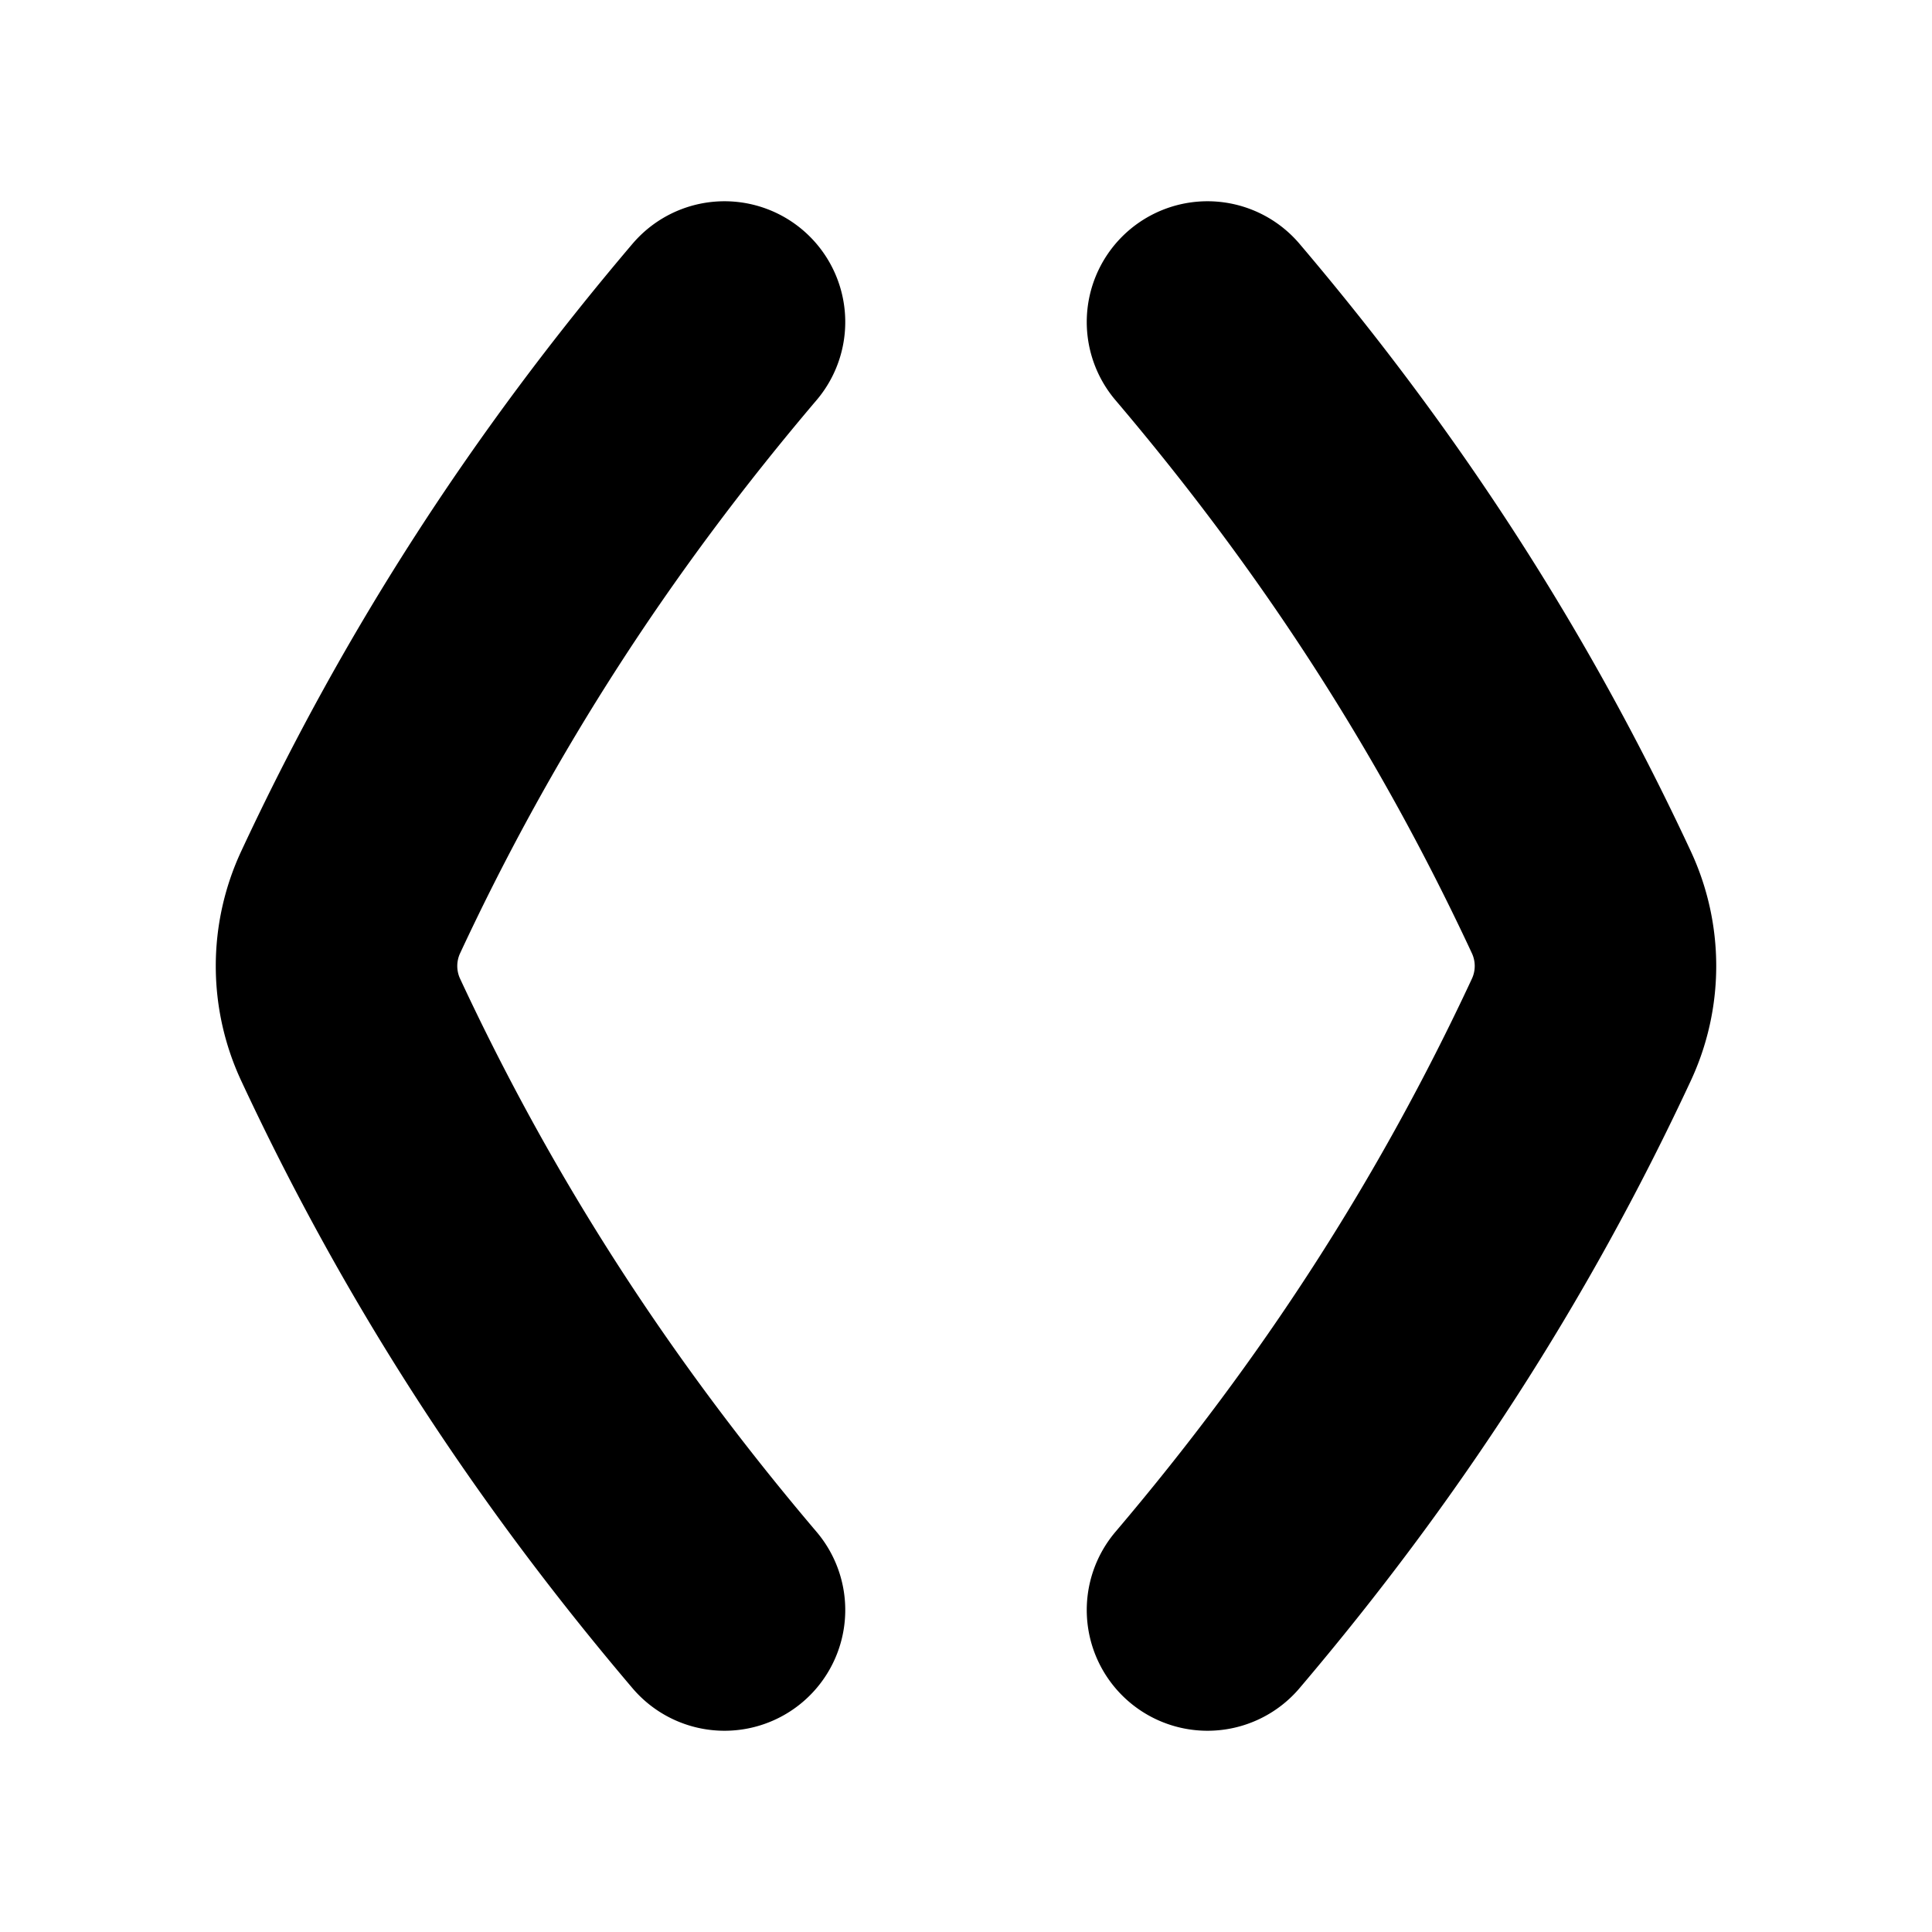 <svg xmlns="http://www.w3.org/2000/svg" width="24" height="24" viewBox="0 0 24 24" fill="none">
    <path stroke="currentColor" stroke-linecap="round" stroke-linejoin="round" stroke-width="3" d="M9 4c-1.894 2.23-3.42 4.581-4.644 7.208a1.874 1.874 0 0 0 0 1.584C5.58 15.419 7.106 17.77 9 20m6-16c1.894 2.23 3.42 4.581 4.644 7.208a1.874 1.874 0 0 1 0 1.584C18.42 15.419 16.894 17.77 15 20"/>
</svg>